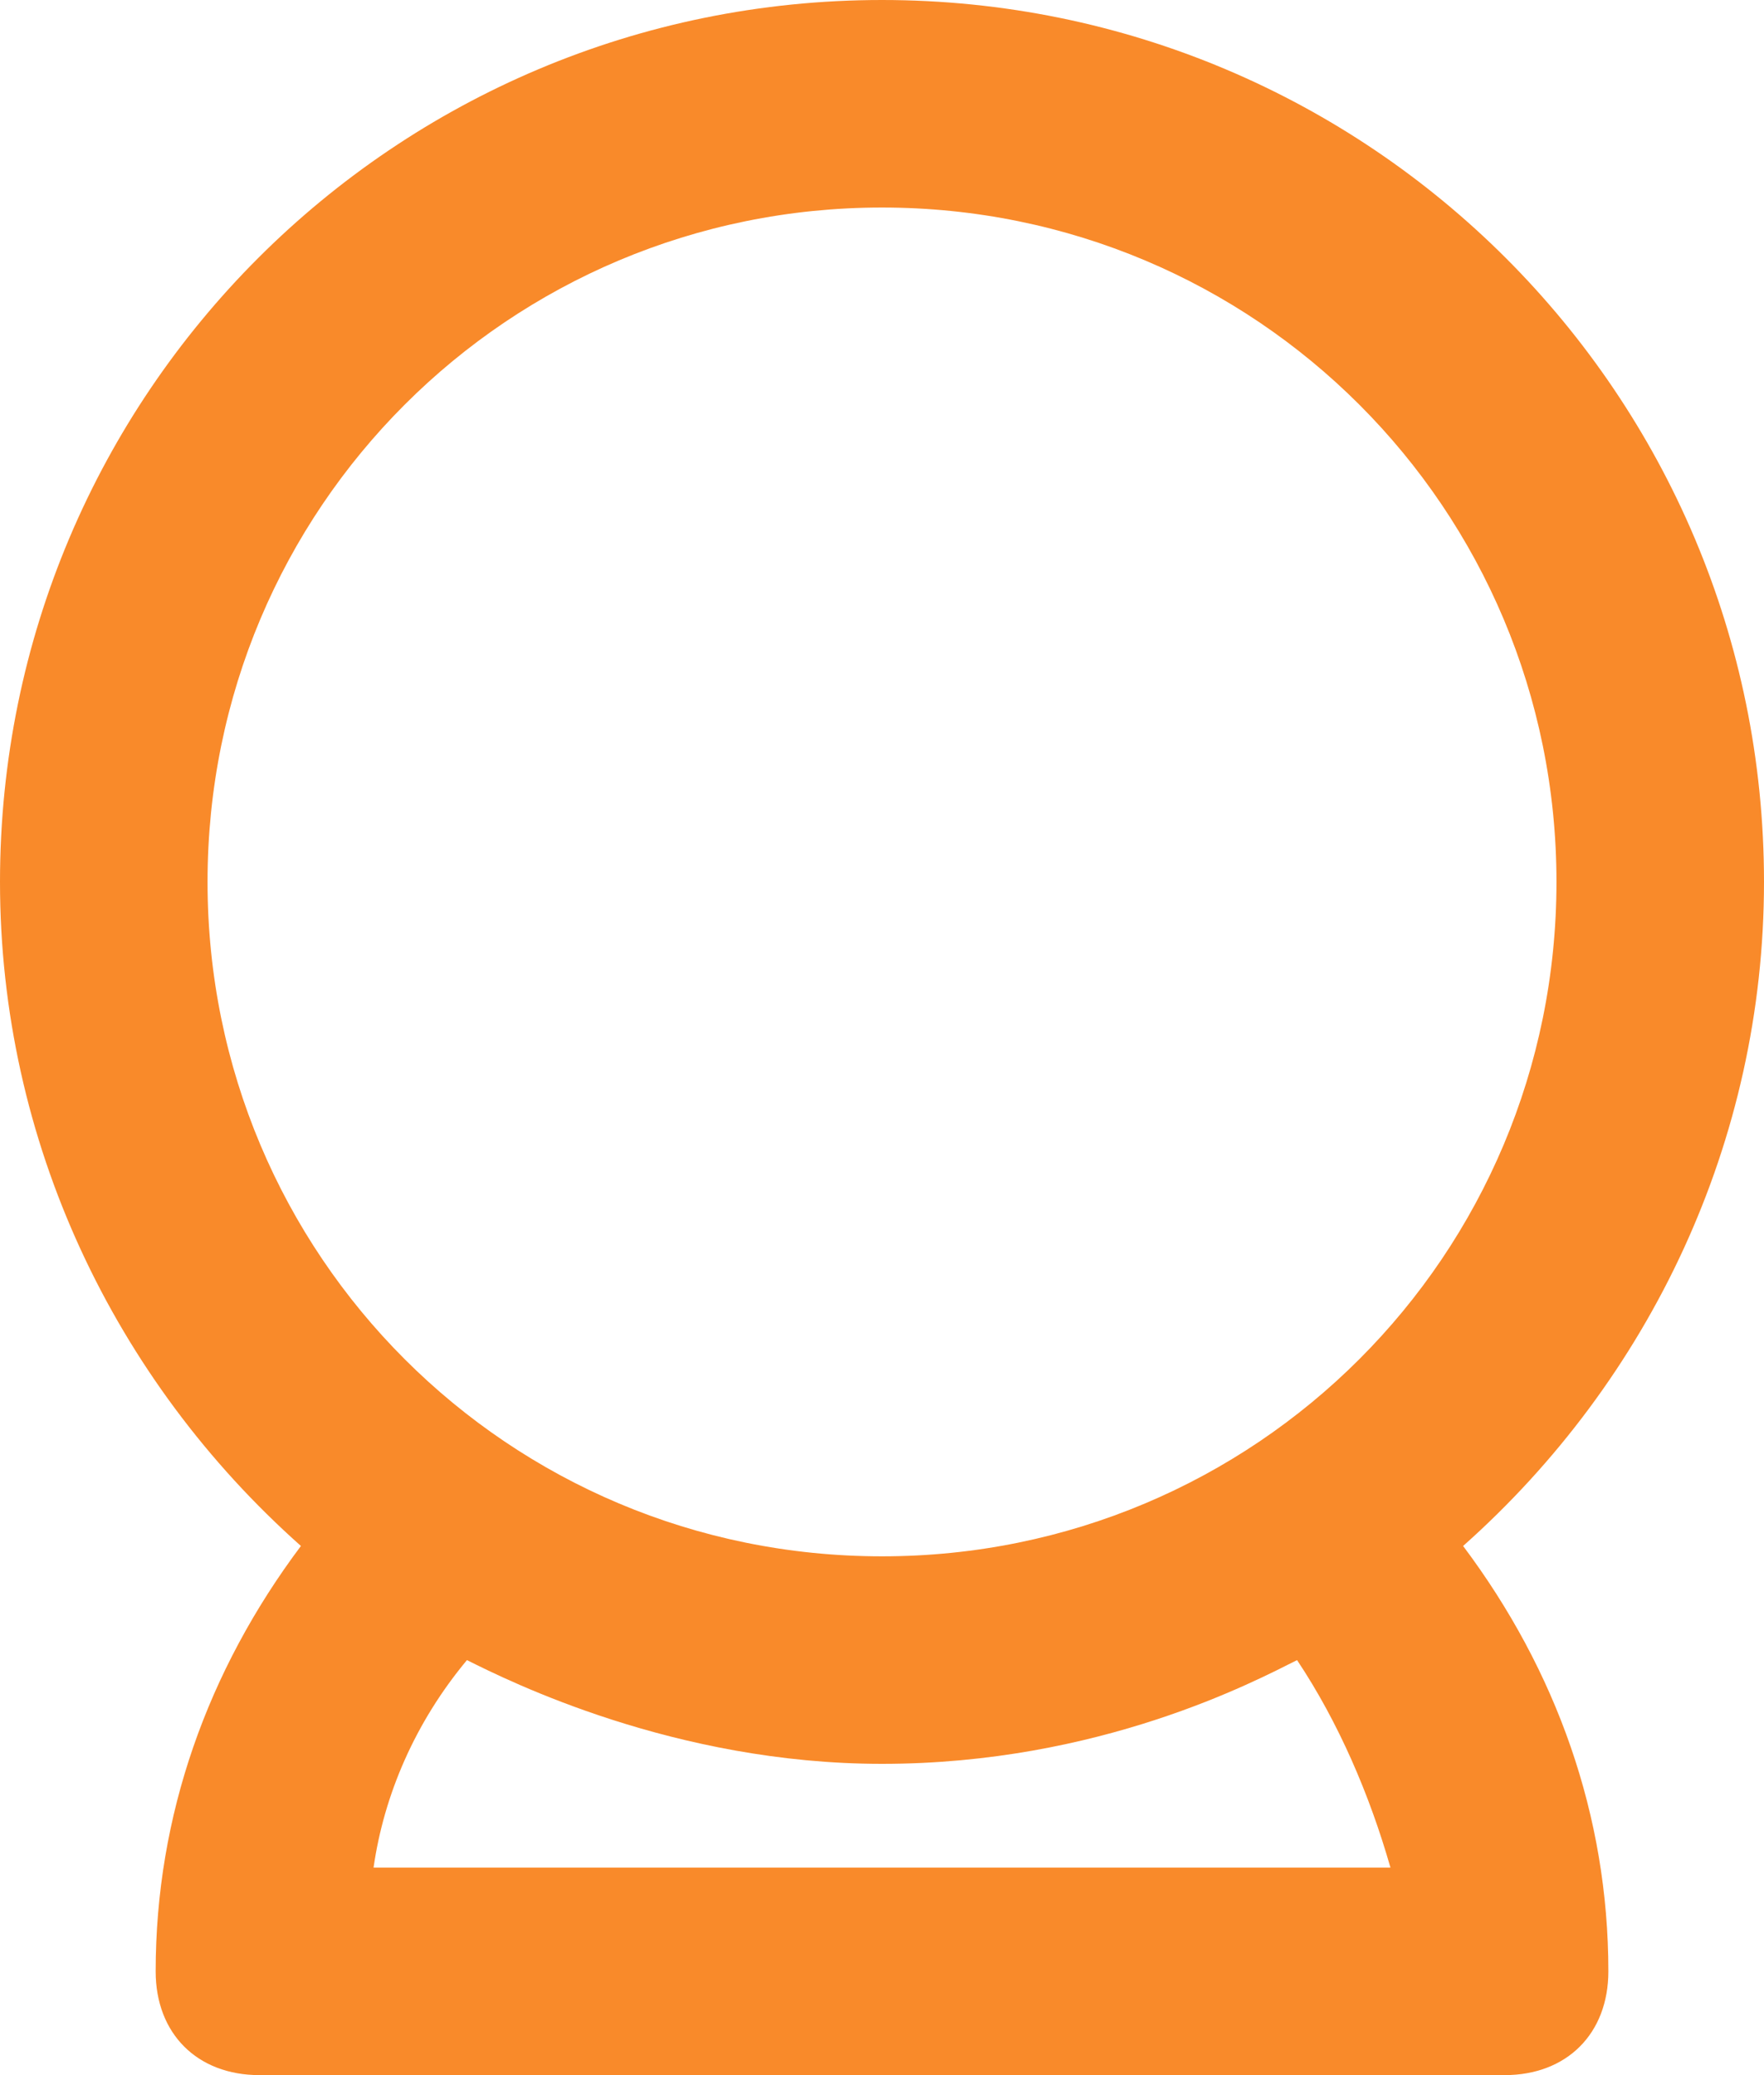 <svg version="1.1" id="图层_1" x="0px" y="0px" width="139px" height="163.529px" viewBox="0 0 139 163.529" enable-background="new 0 0 139 163.529" xml:space="preserve" xmlns="http://www.w3.org/2000/svg" xmlns:xlink="http://www.w3.org/1999/xlink" xmlns:xml="http://www.w3.org/XML/1998/namespace">
  <path fill="#F98A2A" d="M139,69.5C139,31.07,107.93,0,69.5,0C31.071,0,0,31.07,0,69.5c0,20.441,8.994,39.247,23.712,52.33
	c-7.358,9.811-11.446,21.258-11.446,33.523c0,4.905,3.271,8.176,8.176,8.176h98.118c4.905,0,8.176-3.271,8.176-8.176
	c0-12.266-4.088-23.713-11.446-33.523C130.006,108.747,139,89.941,139,69.5z M16.354,69.5c0-29.436,23.712-53.146,53.146-53.146
	c29.436,0,53.147,23.711,53.147,53.146S98.936,122.646,69.5,122.646C40.065,122.646,16.354,98.936,16.354,69.5z M29.436,147.177
	c0.818-5.724,3.271-11.447,7.359-16.353C40.065,132.459,53.147,139,69.5,139c17.171,0,29.436-6.541,32.706-8.176
	c3.271,4.905,5.724,10.629,7.359,16.353H29.436z" class="color c1"/>
</svg>